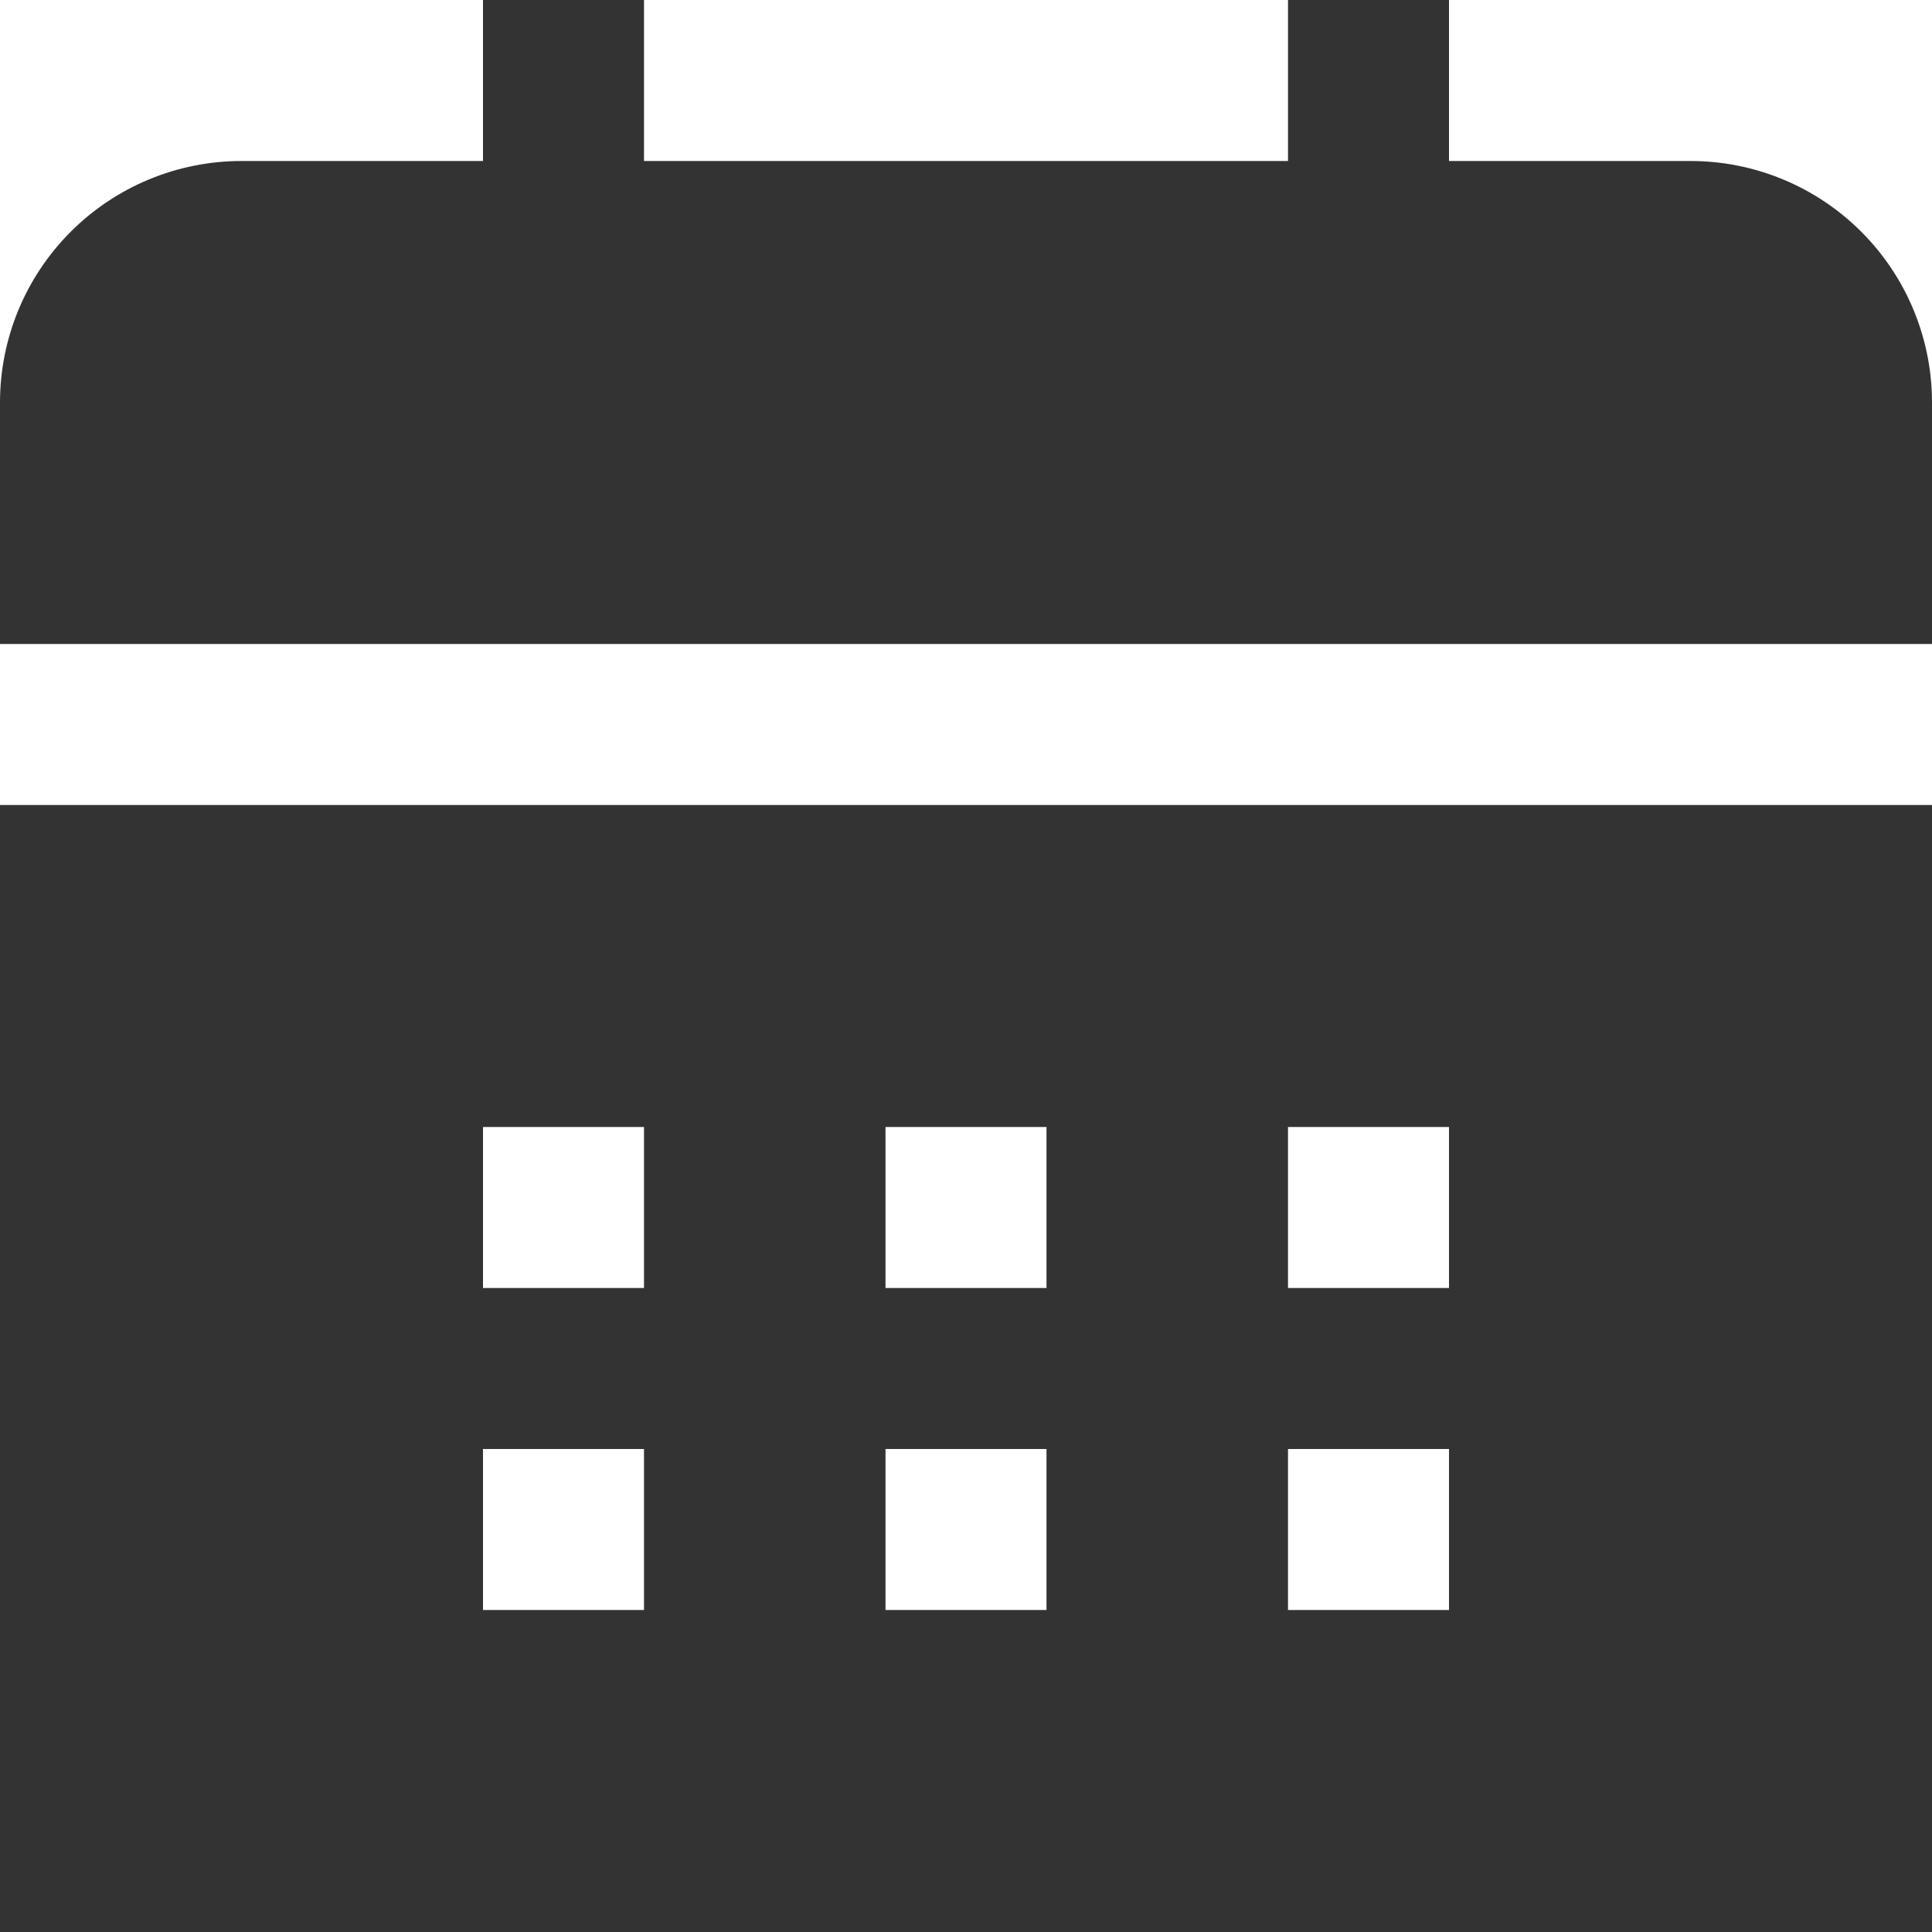 <svg width="18" height="18" viewBox="0 0 18 18" fill="none" xmlns="http://www.w3.org/2000/svg">
<g clip-path="url(#clip0_2251_2335)">
<path d="M18 7.5V18H0V7.5H18ZM18 6V3.75C18 3.153 17.763 2.581 17.341 2.159C16.919 1.737 16.347 1.5 15.75 1.5H13.5V0H12V1.5H6V0H4.5V1.5H2.25C1.653 1.5 1.081 1.737 0.659 2.159C0.237 2.581 0 3.153 0 3.75L0 6H18ZM13.5 10.5H12V12H13.5V10.5ZM9.75 10.5H8.25V12H9.75V10.5ZM6 10.5H4.5V12H6V10.5ZM13.5 13.5H12V15H13.5V13.5ZM9.75 13.5H8.25V15H9.75V13.5ZM6 13.5H4.5V15H6V13.5Z" fill="#333333"/>
</g>
<defs>
<clipPath id="clip0_2251_2335">
<rect width="18" height="18" fill="white"/>
</clipPath>
</defs>
</svg>
